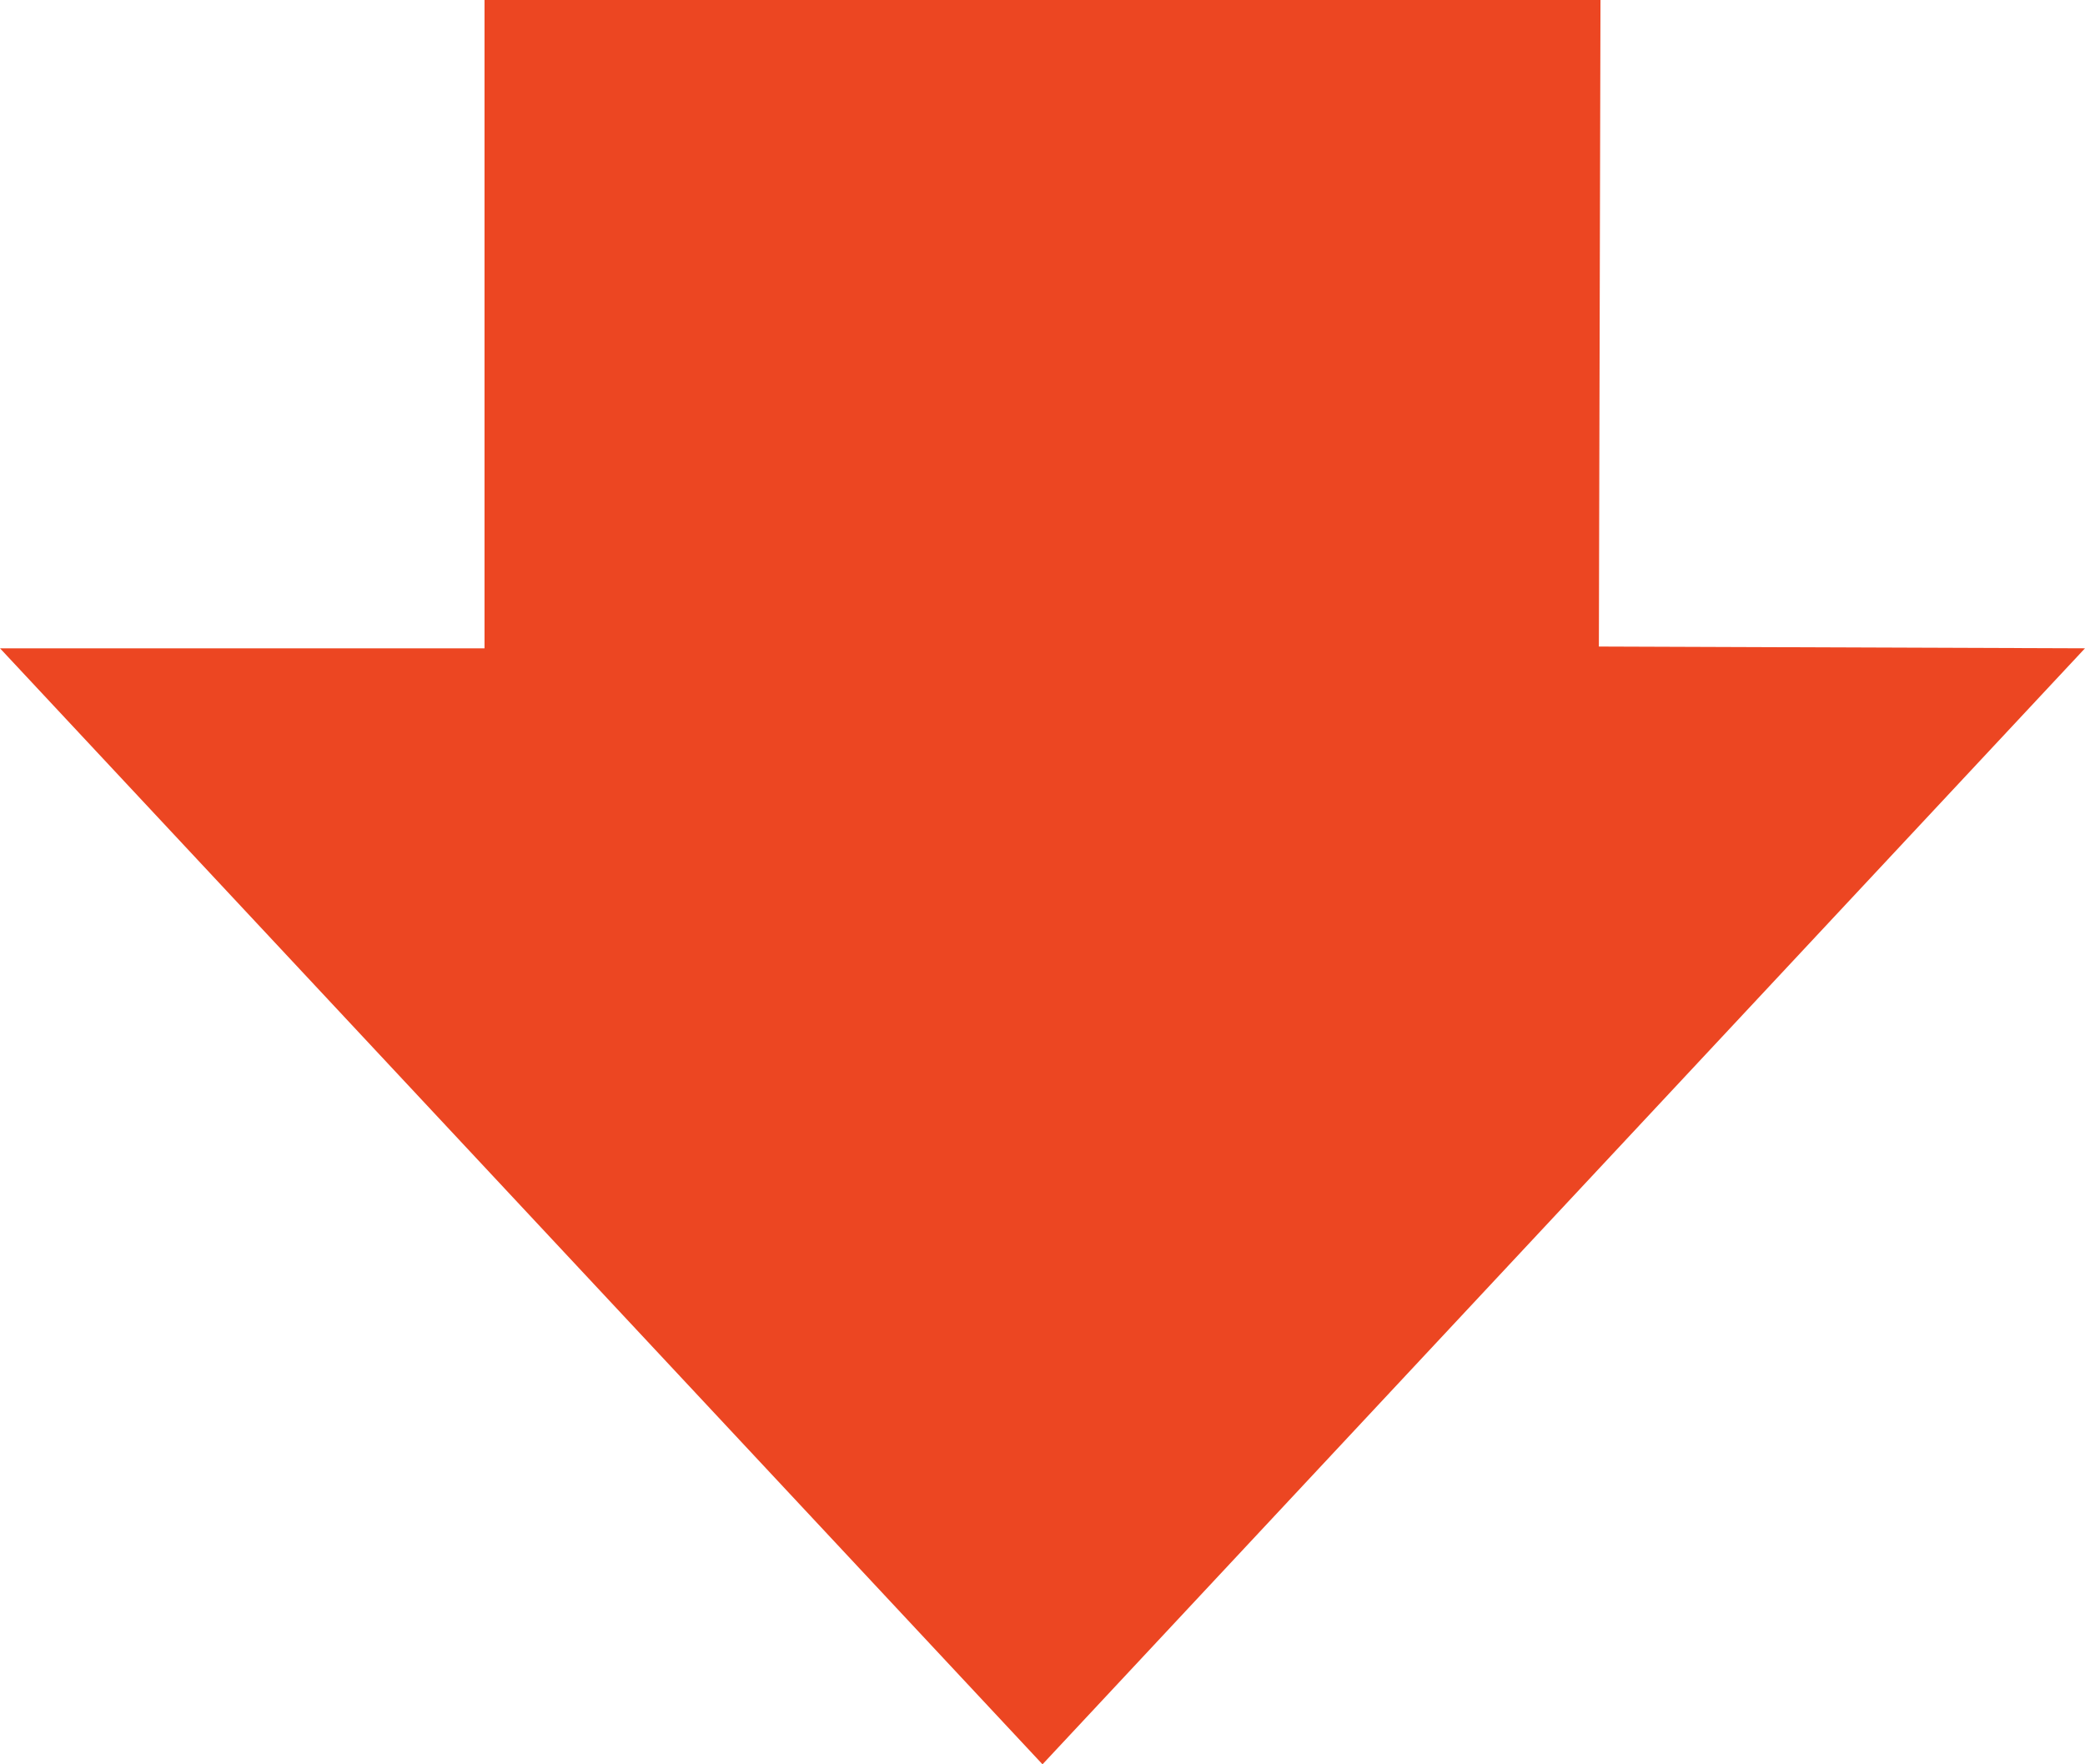 <?xml version="1.0" encoding="utf-8"?>
<!DOCTYPE svg PUBLIC "-//W3C//DTD SVG 1.1//EN" "http://www.w3.org/Graphics/SVG/1.1/DTD/svg11.dtd">
<svg version="1.1"
	 xmlns="http://www.w3.org/2000/svg" xmlns:xlink="http://www.w3.org/1999/xlink" xmlns:a="http://ns.adobe.com/AdobeSVGViewerExtensions/3.0/"
	 x="0px" y="0px" width="13px" height="11px" viewBox="0 0 13 11" overflow="visible" enable-background="new 0 0 13 11"
	 xml:space="preserve">
<polyline fill="#EC4622" points="9.979,0 9.969,4.031 13,4.042 6.5,11 0,4.042 3.021,4.042 3.021,0 "/>
</svg>
